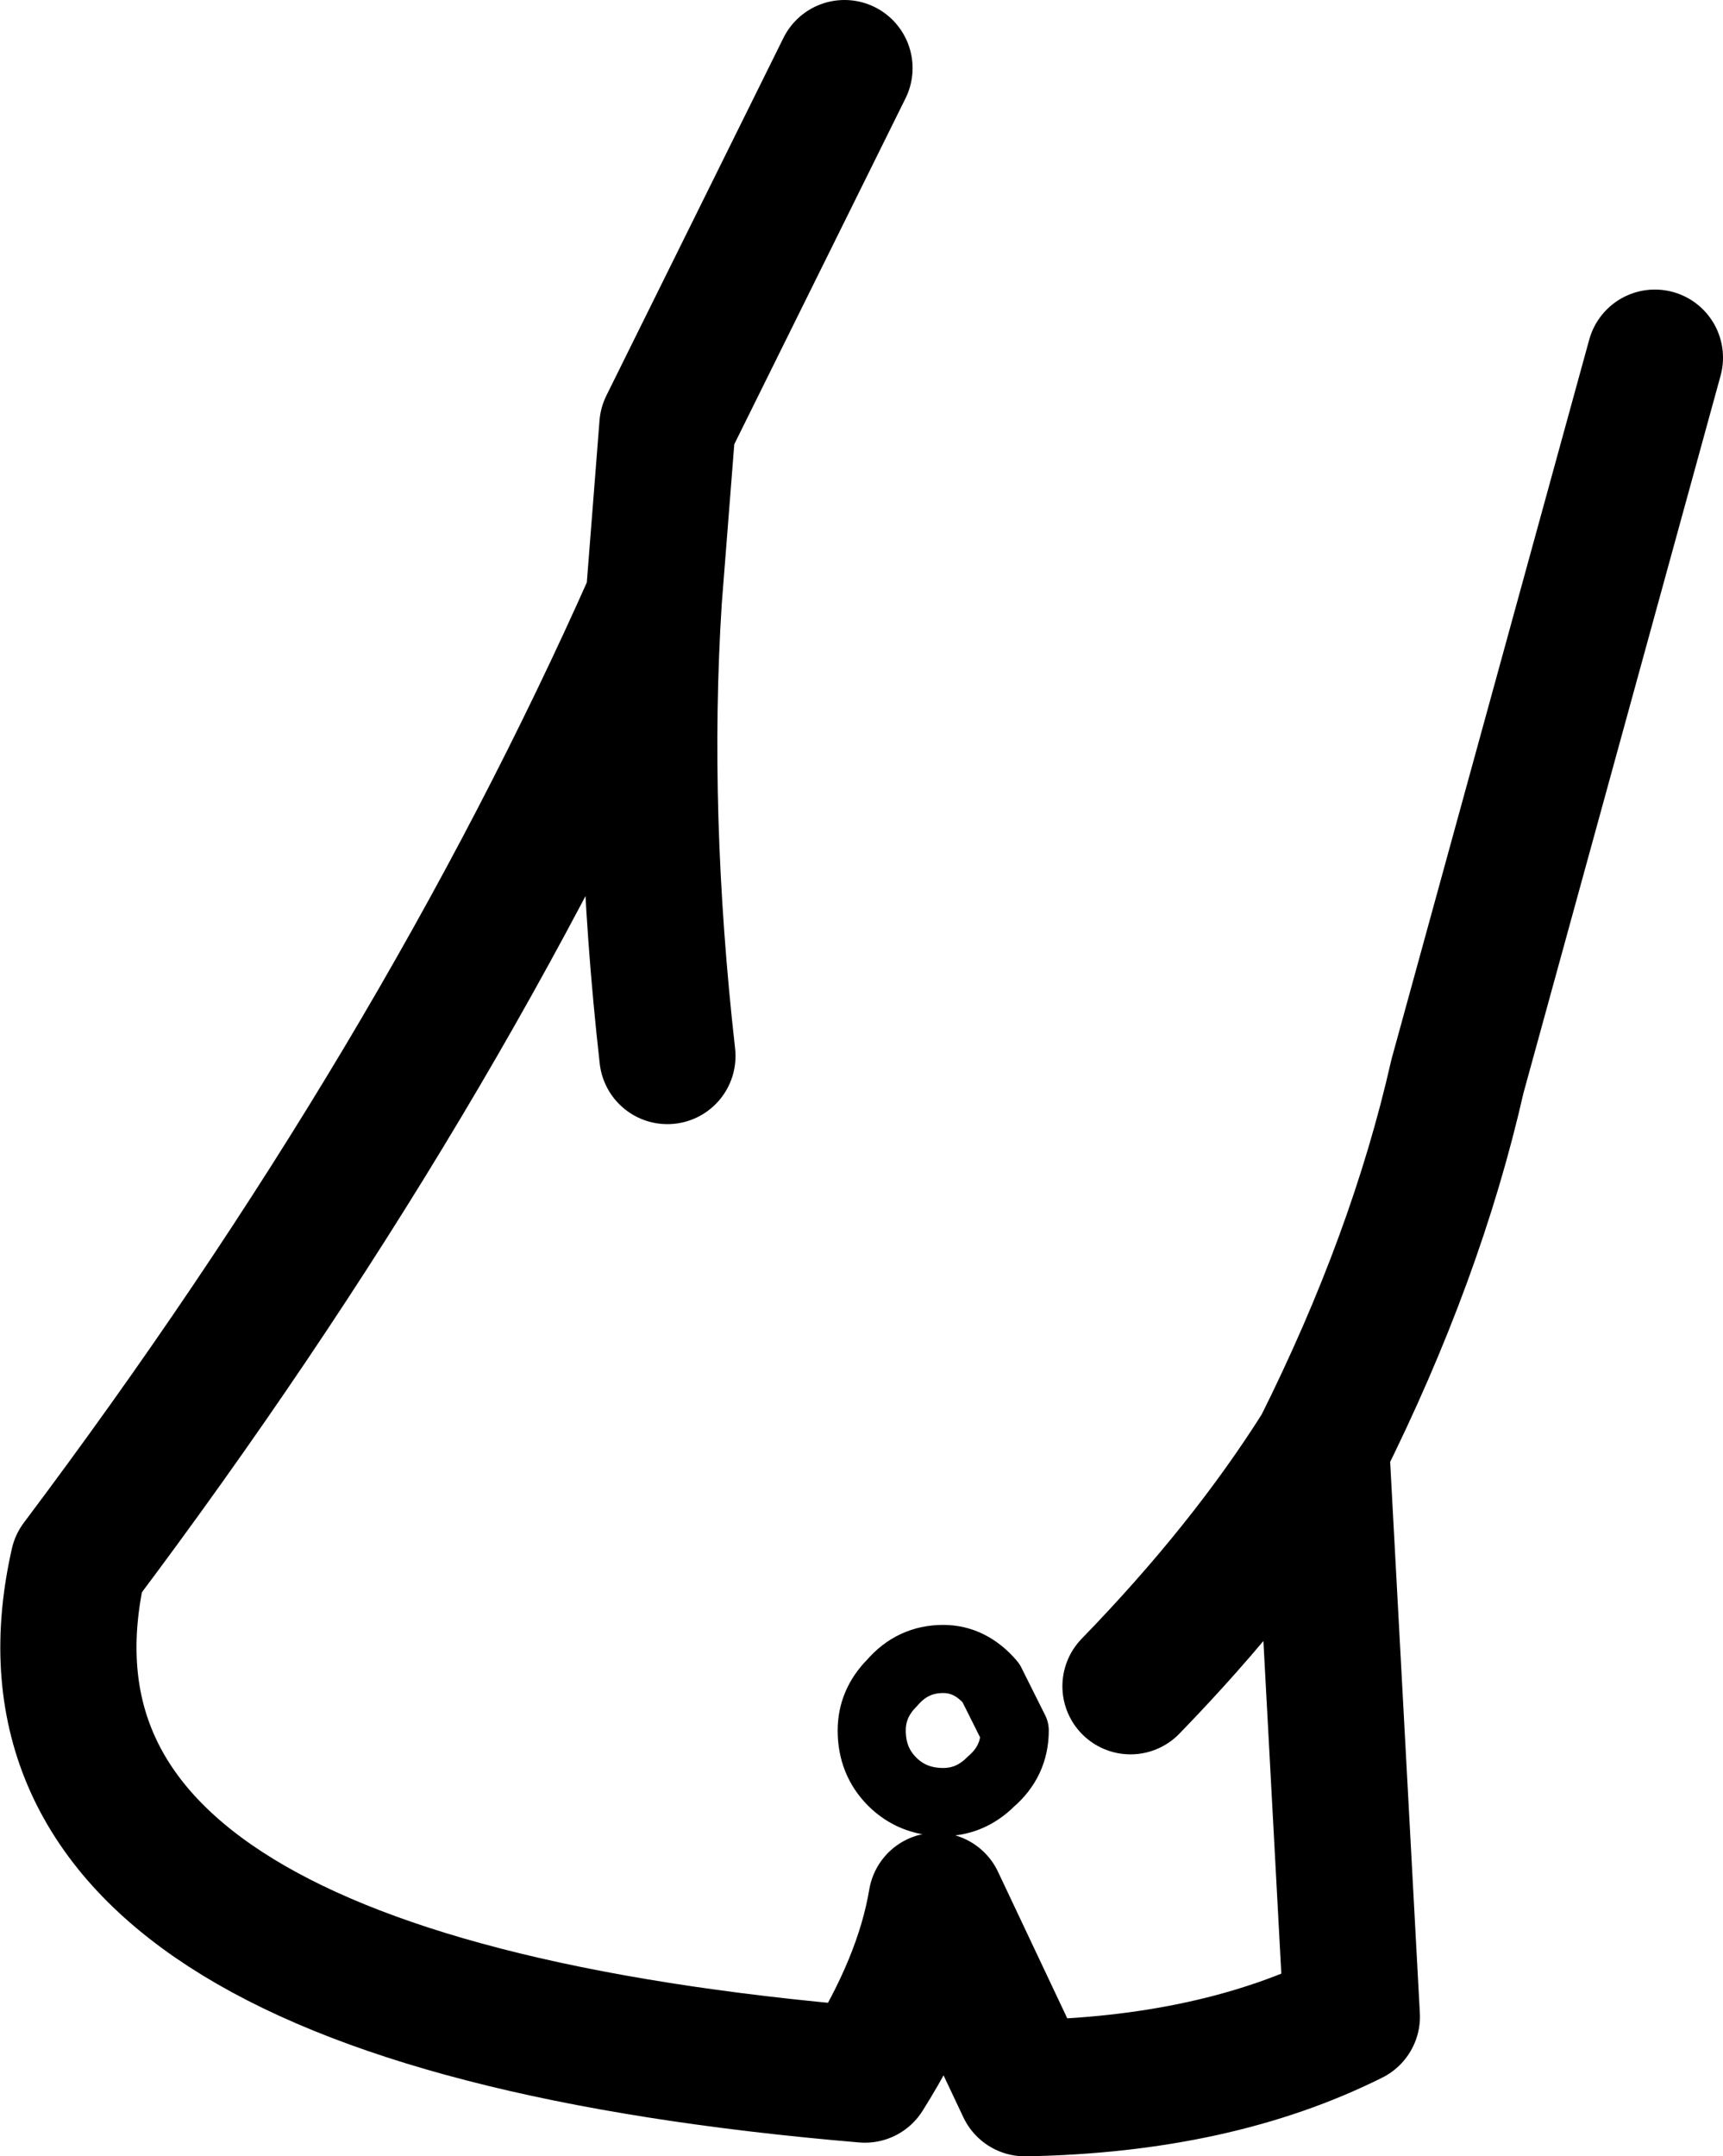 <?xml version="1.0" encoding="UTF-8" standalone="no"?>
<svg xmlns:xlink="http://www.w3.org/1999/xlink" height="31.65px" width="25.3px" xmlns="http://www.w3.org/2000/svg">
  <g transform="matrix(1.0, 0.0, 0.0, 1.0, 12.65, 15.8)">
    <path d="M-0.25 -14.8 L-2.85 -9.55 -3.05 -7.0 Q-3.25 -3.85 -2.85 -0.3 M11.65 -10.55 L8.75 0.0 Q8.15 2.65 6.75 5.45 L7.2 13.8 Q5.2 14.8 2.4 14.85 L1.1 12.1 Q0.9 13.3 0.05 14.65 -12.95 13.55 -11.5 7.15 -6.2 0.1 -3.05 -7.0 M6.75 5.45 Q5.65 7.2 3.95 8.95" fill="none" stroke="#000000" stroke-linecap="round" stroke-linejoin="round" stroke-width="2.0"/>
    <path d="M1.2 10.65 Q0.75 10.65 0.45 10.35 0.15 10.05 0.15 9.6 0.15 9.2 0.45 8.9 0.75 8.55 1.2 8.55 1.6 8.55 1.9 8.9 L2.25 9.6 Q2.25 10.05 1.9 10.35 1.6 10.65 1.2 10.65" fill="none" stroke="#000000" stroke-linecap="round" stroke-linejoin="round" stroke-width="1.0"/>
  </g>
</svg>
